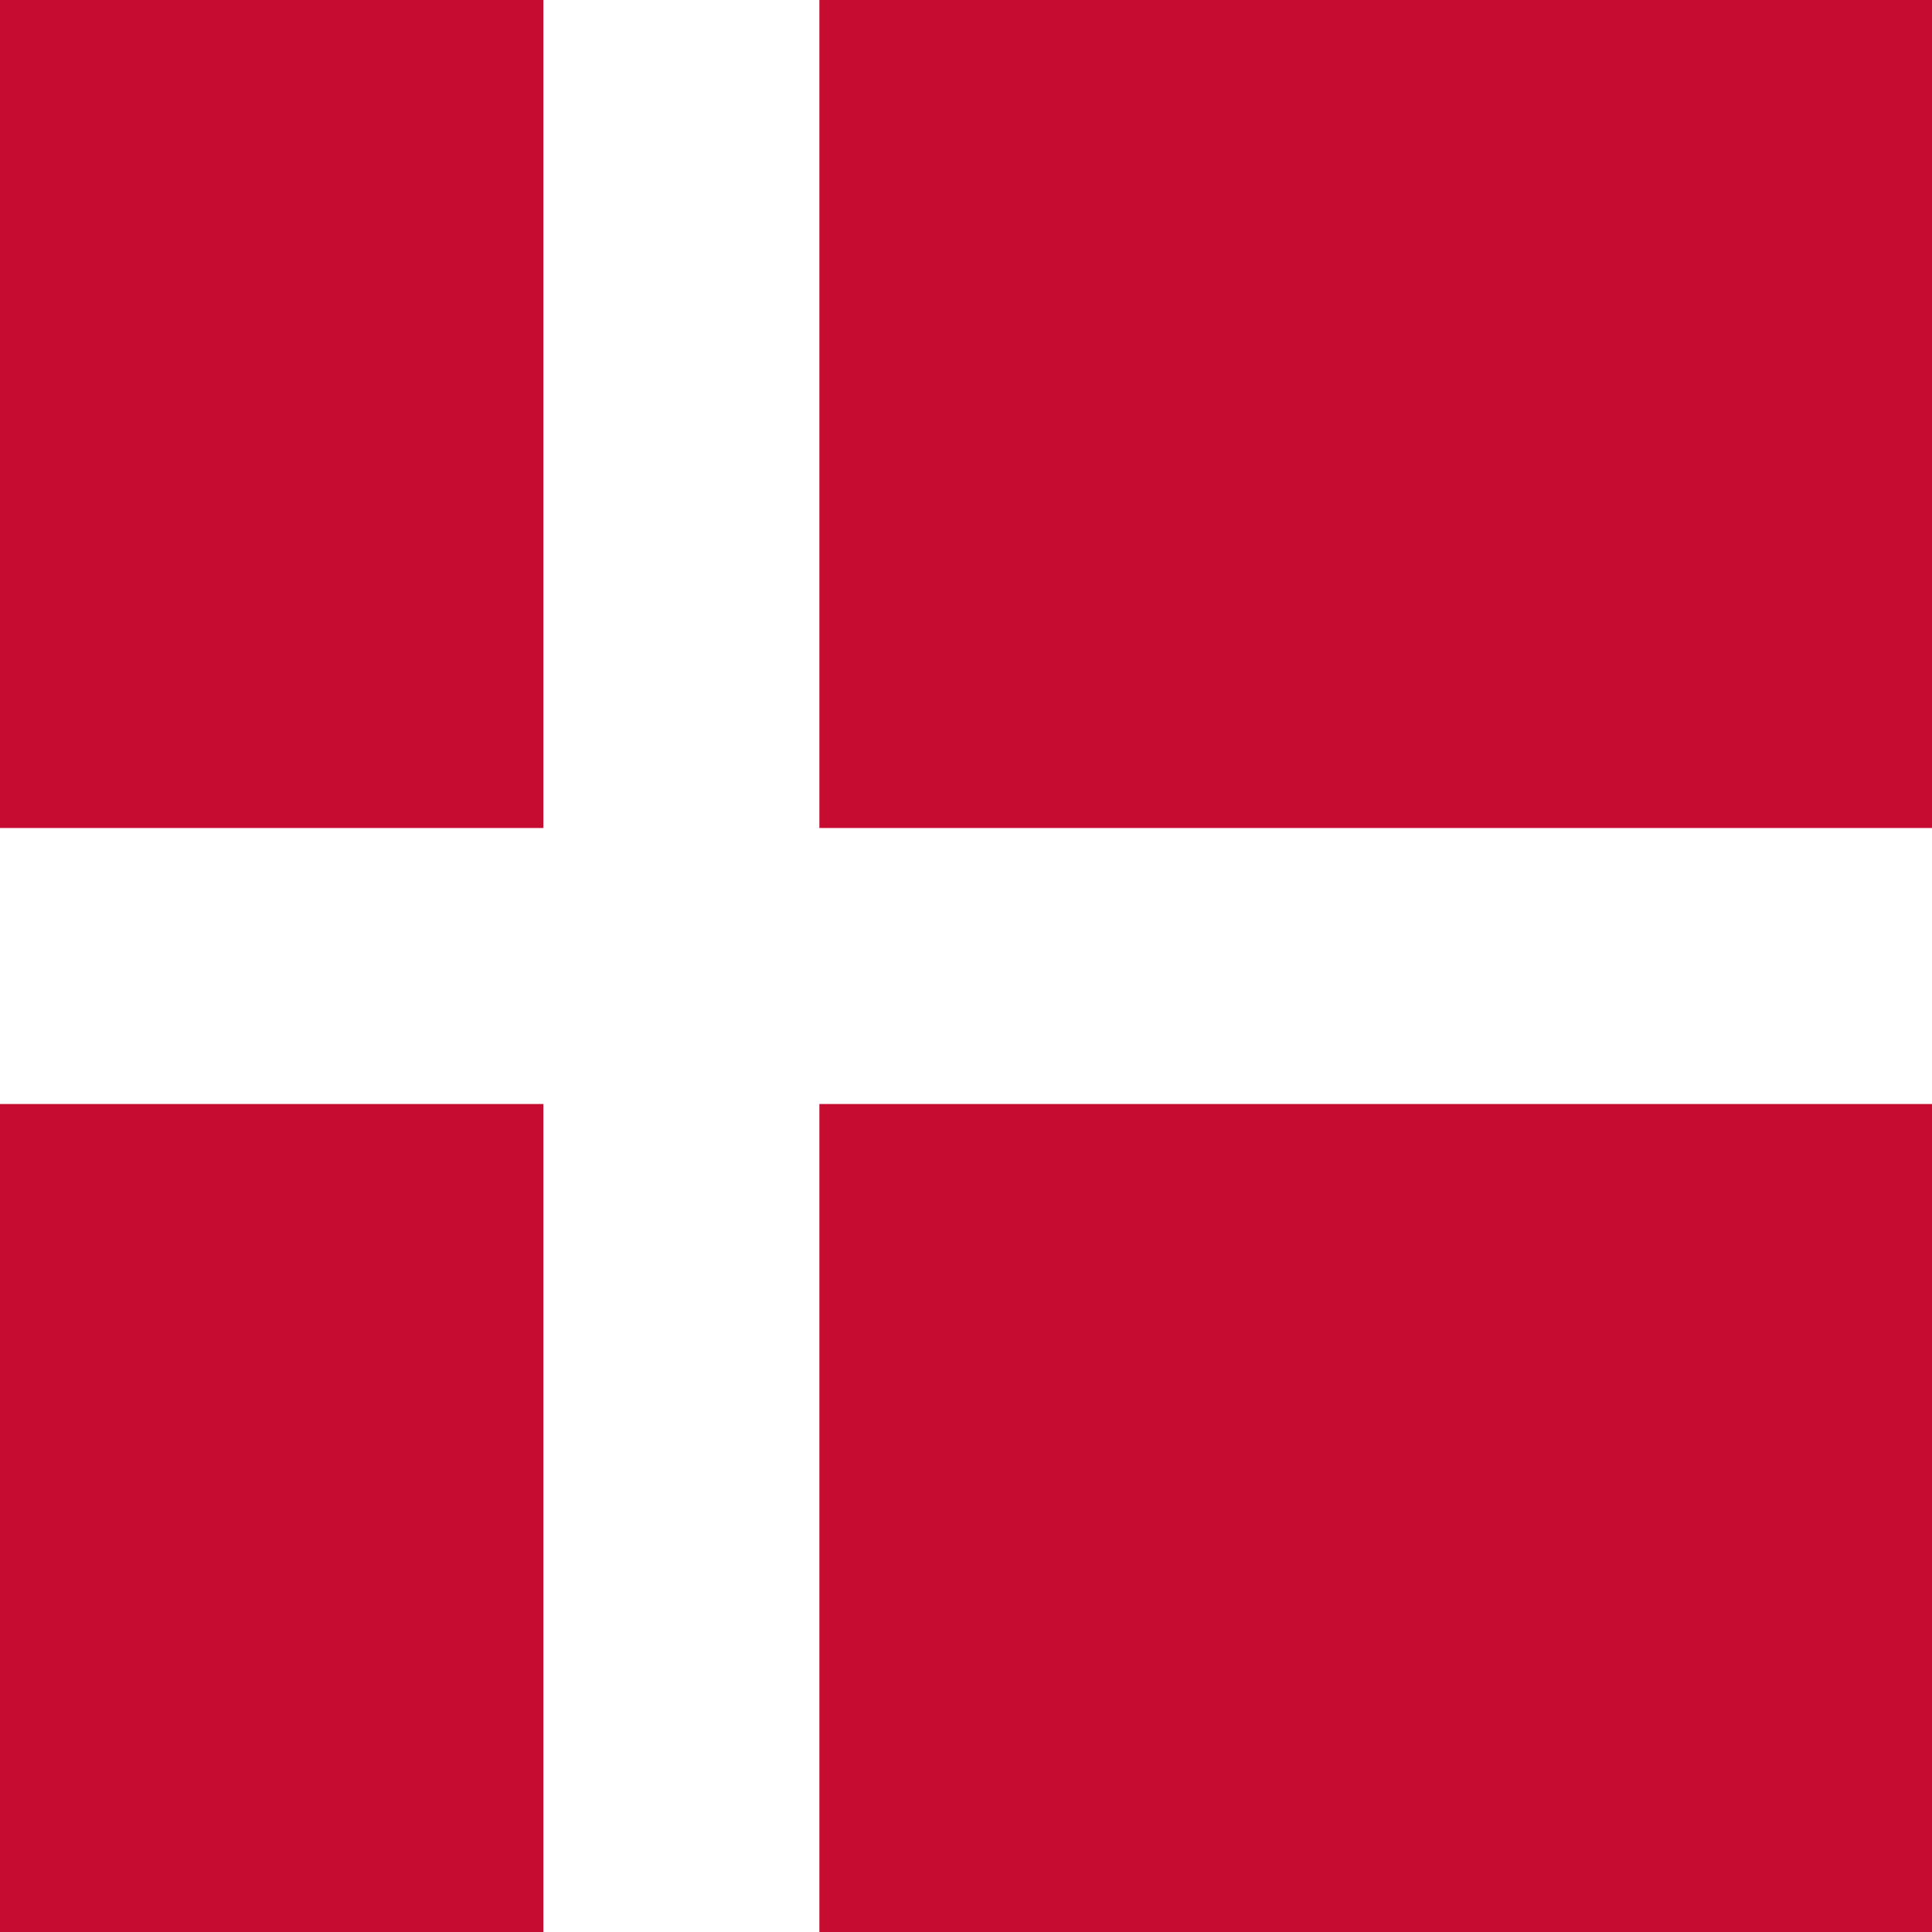 <svg height="512" width="512" xmlns="http://www.w3.org/2000/svg"><path d="m0 0h512.1v512h-512.1z" fill="#c60c30"/><g fill="#fff"><path d="m144 0h73.143v512h-73.143z"/><path d="m0 219.43h512.1v73.142h-512.1z"/></g></svg>